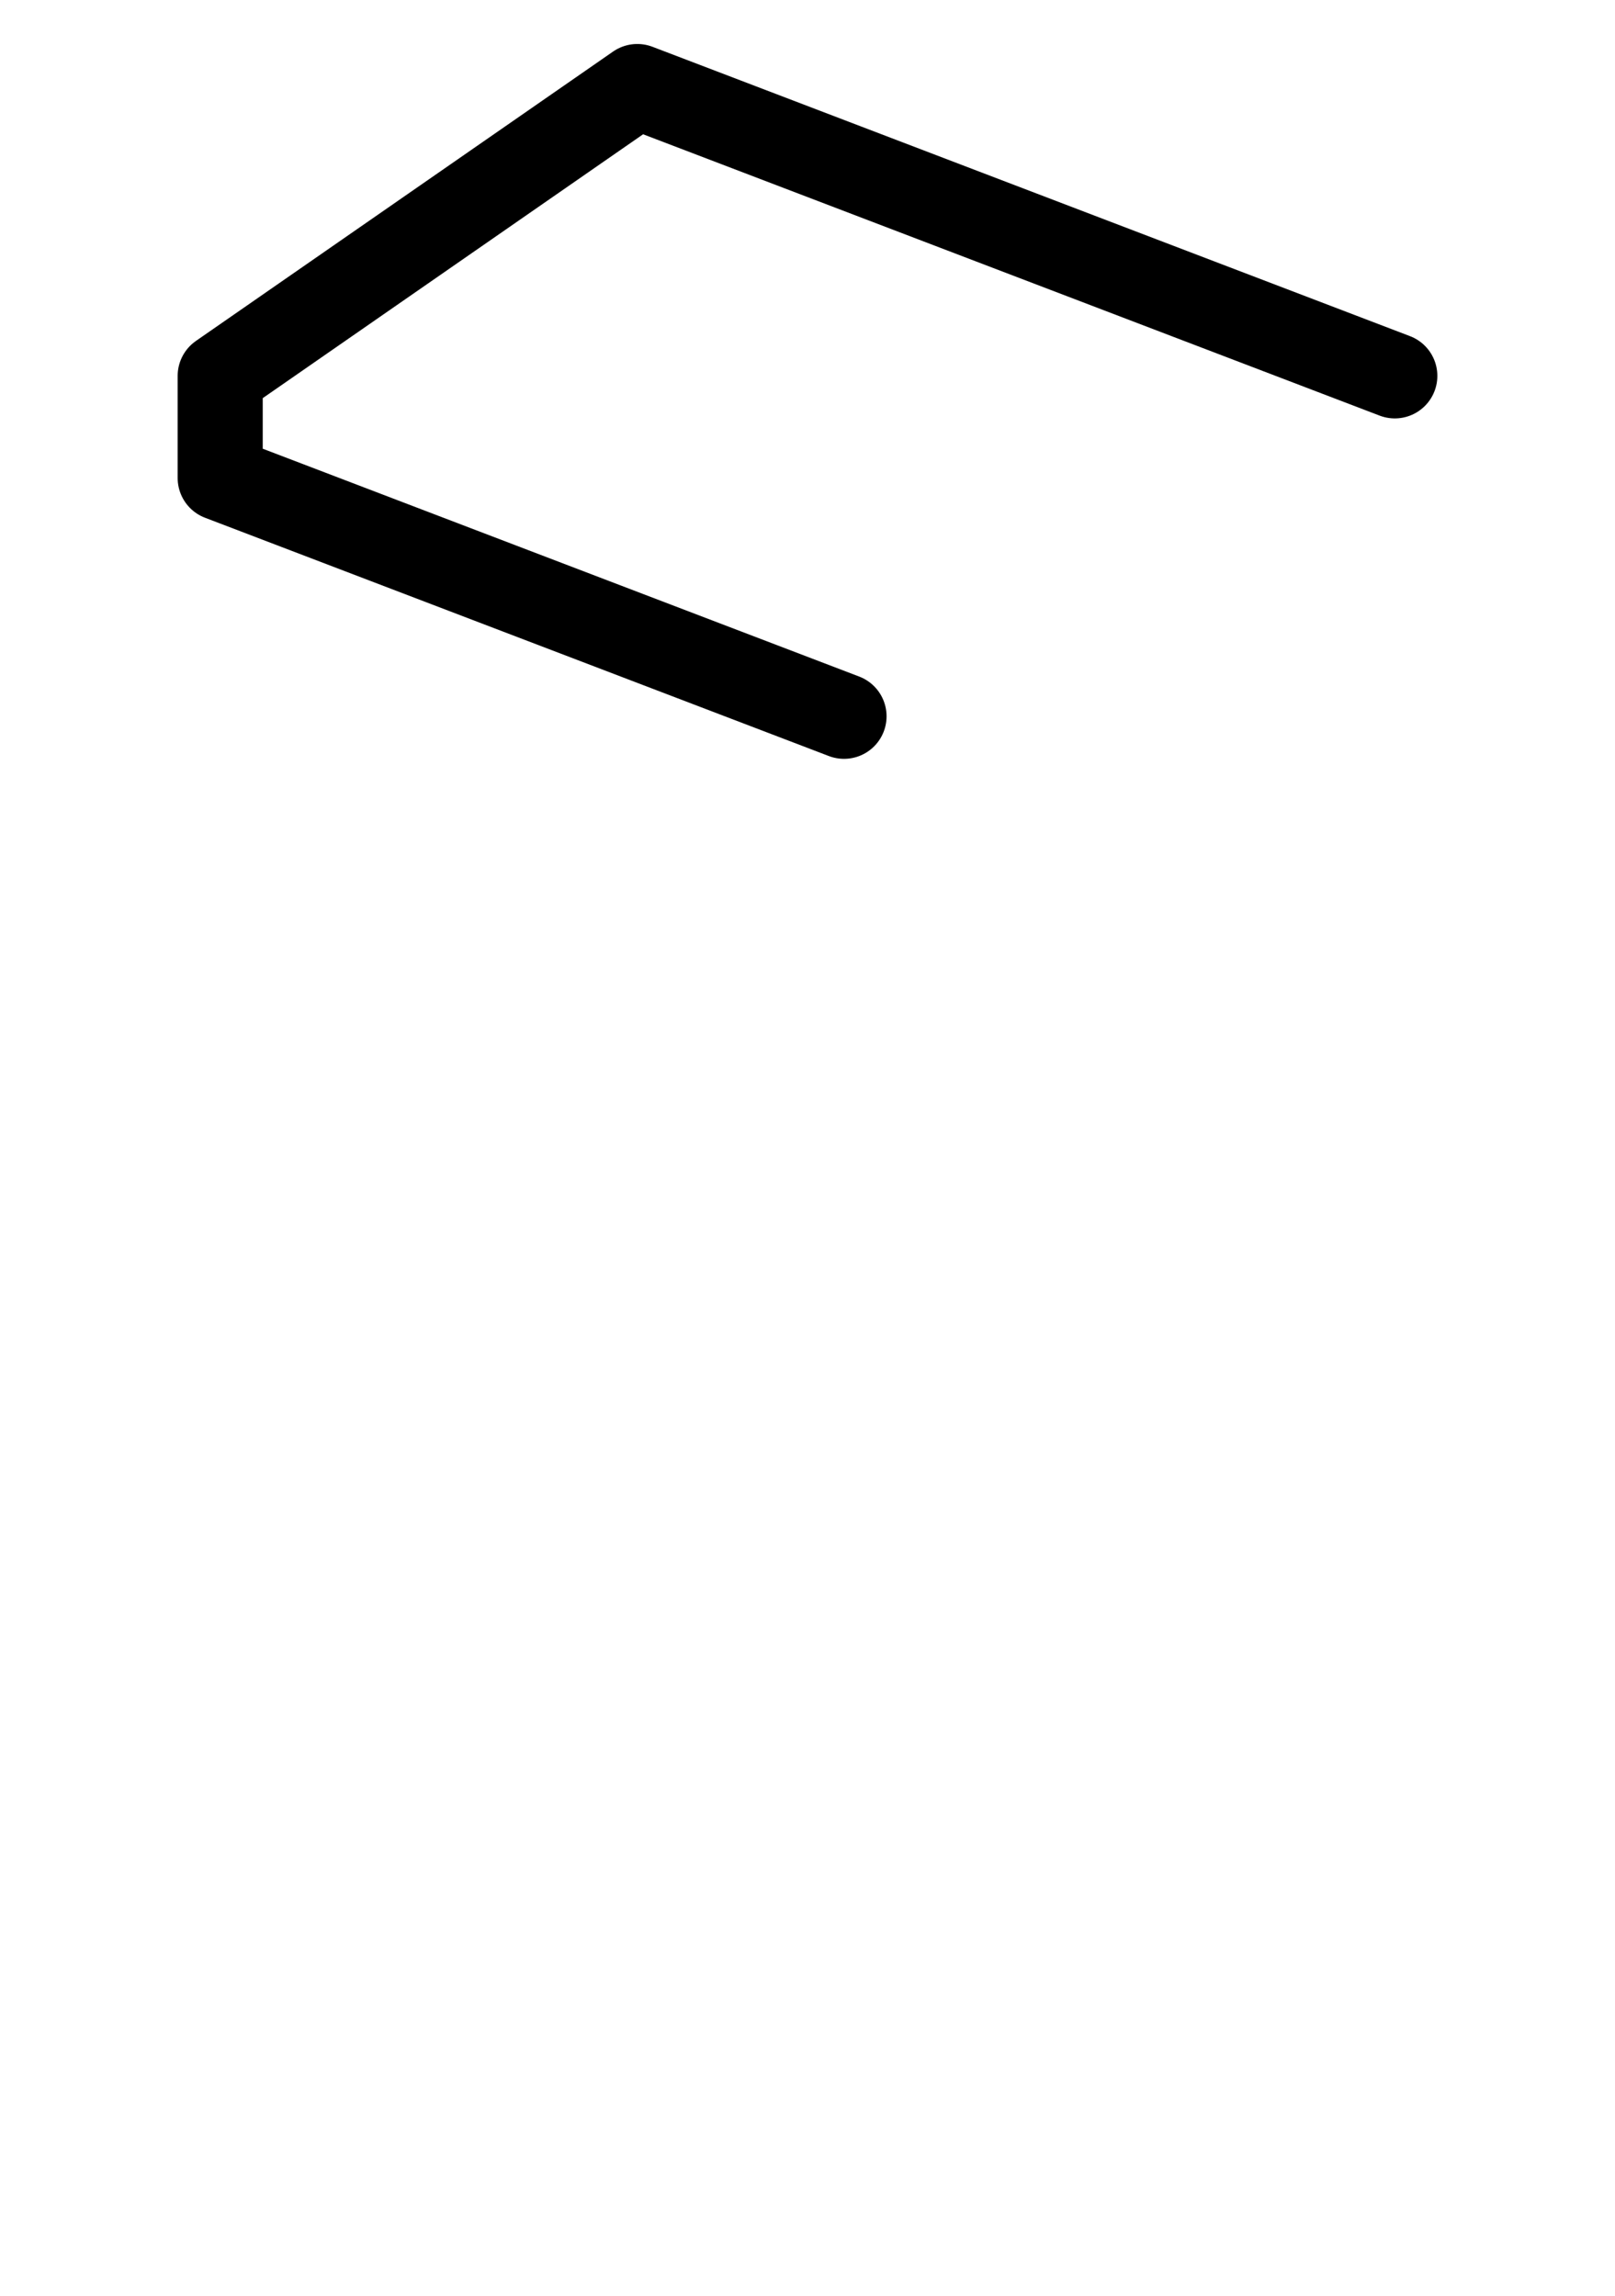 <svg xmlns="http://www.w3.org/2000/svg" viewBox="0 0 1120 1592">
    <path d="M 585.33 496.729 L 152.705 331.48 L 152.705 260.659 L 441.968 60 L 967.298 260.659" stroke="black"
        stroke-linecap="round" stroke-linejoin="round" stroke-width="59" fill="none" />
</svg>
